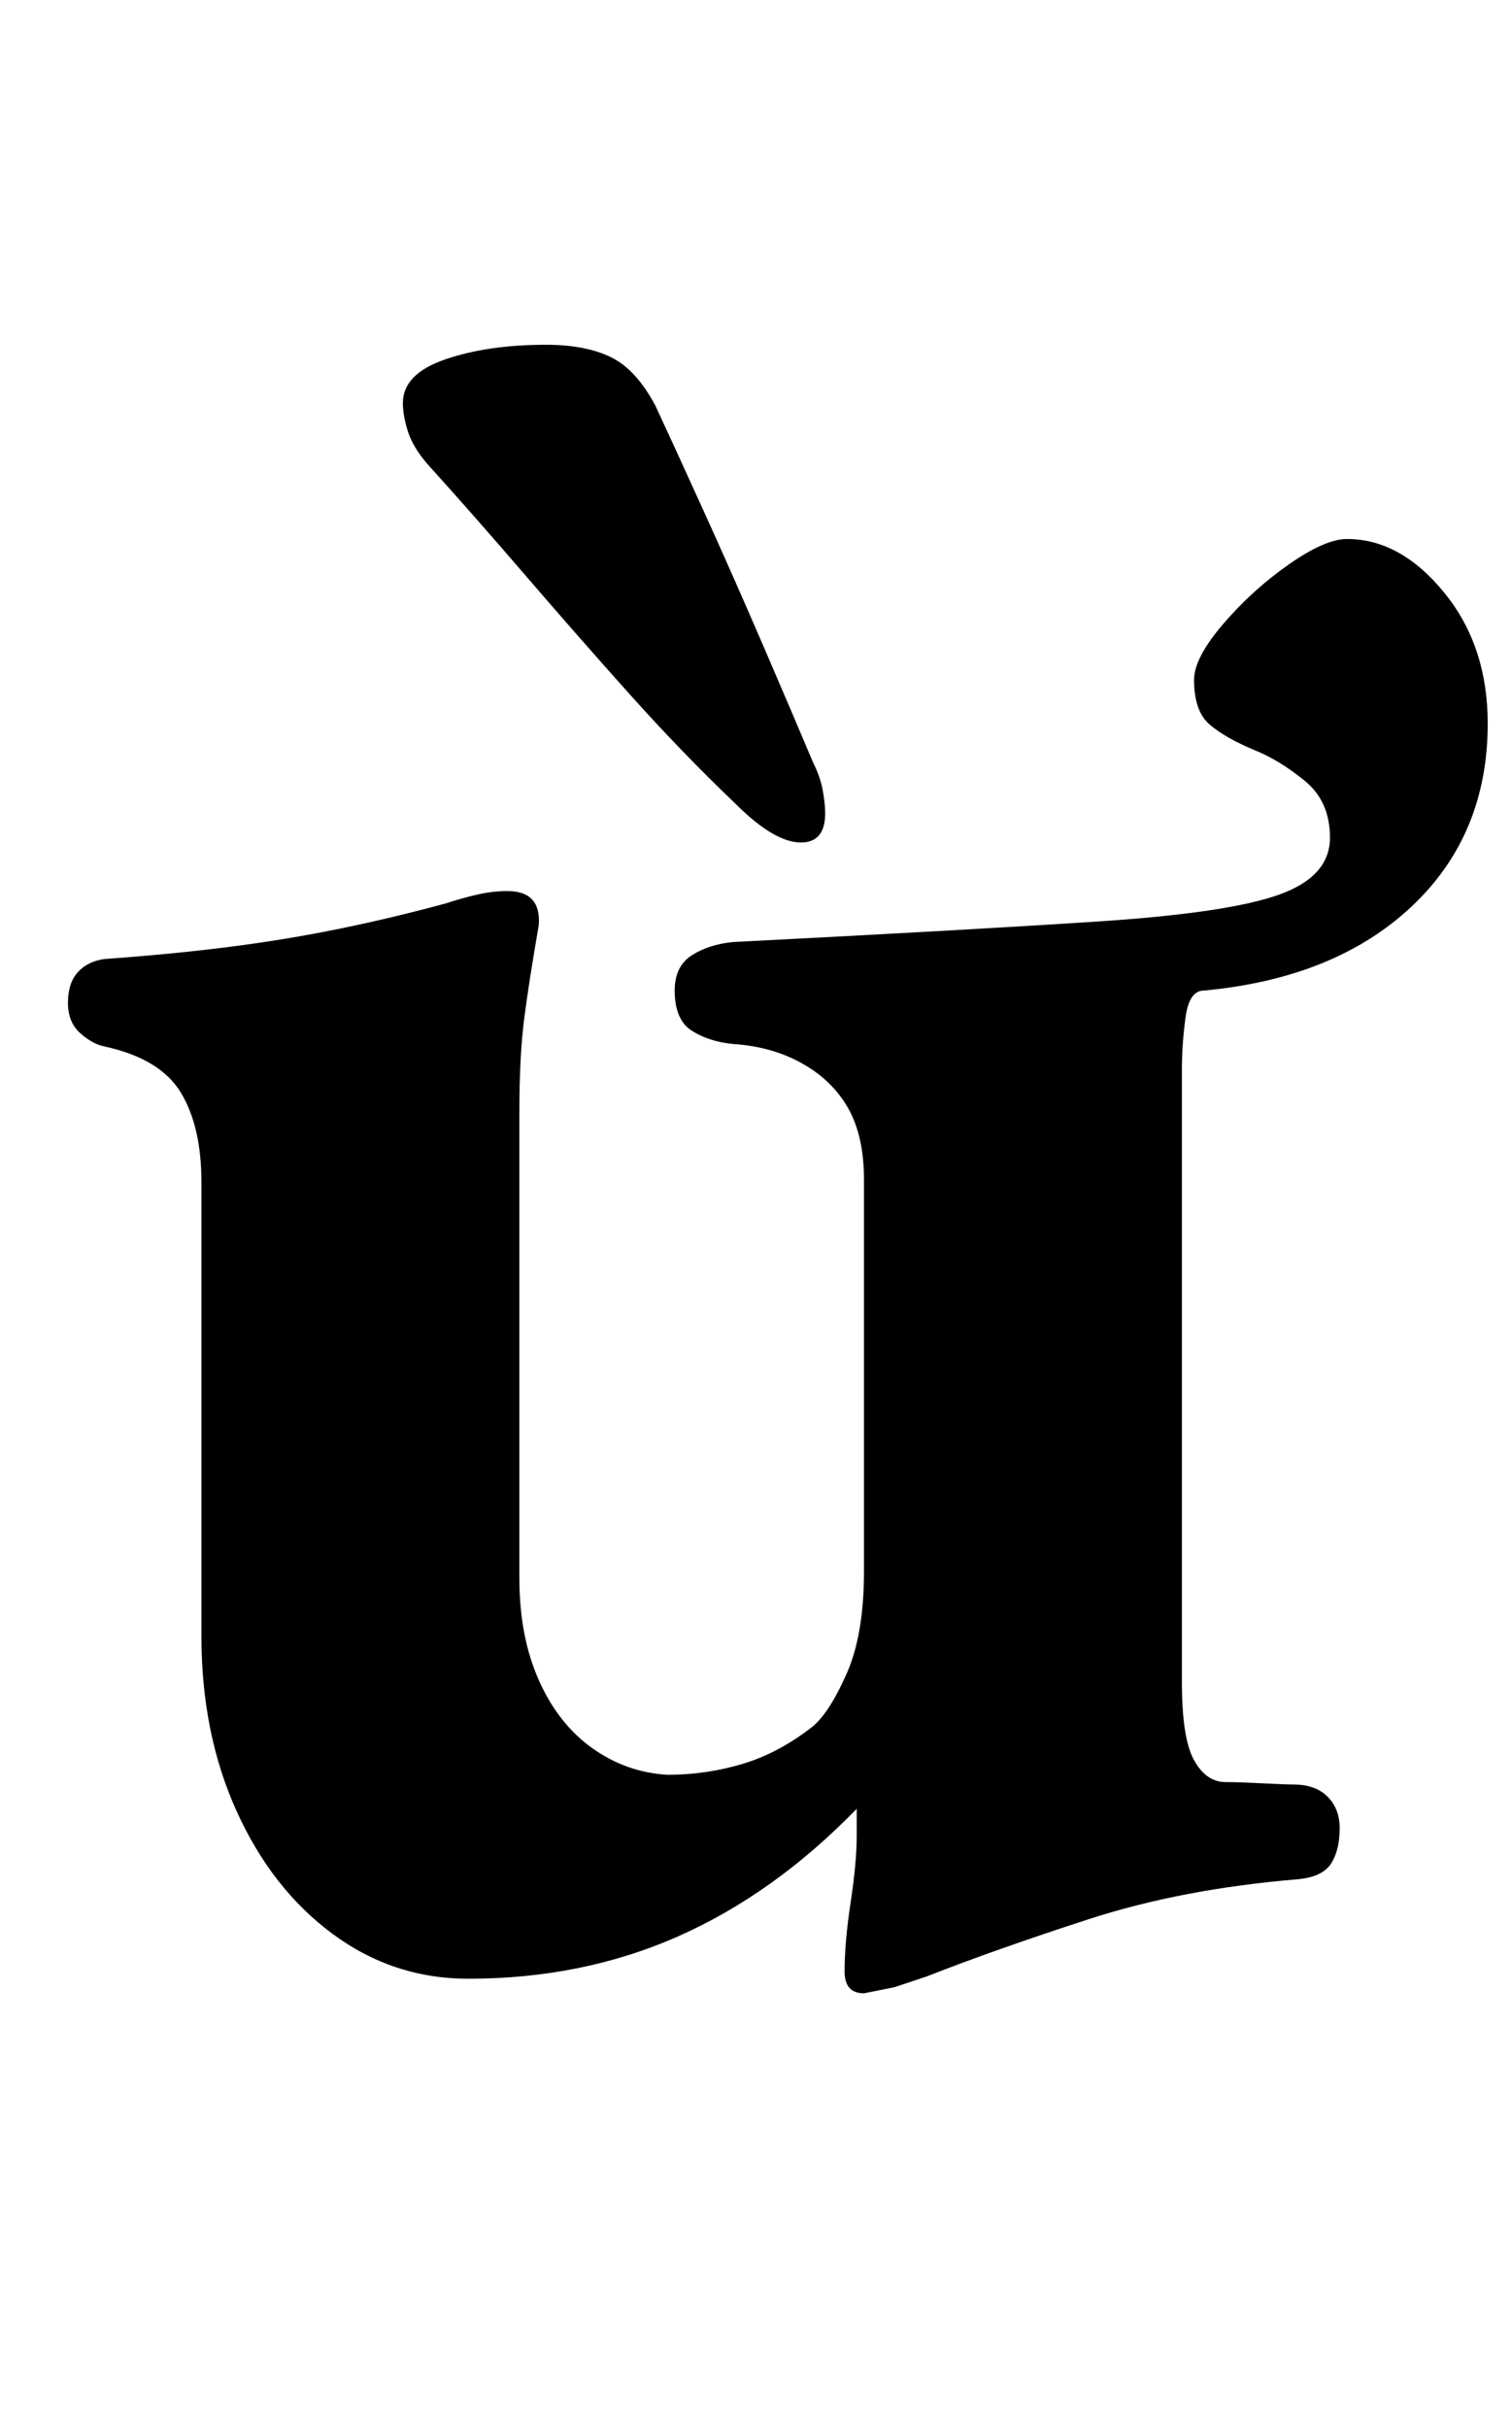<?xml version="1.0" standalone="no"?>
<!DOCTYPE svg PUBLIC "-//W3C//DTD SVG 1.1//EN" "http://www.w3.org/Graphics/SVG/1.1/DTD/svg11.dtd" >
<svg xmlns="http://www.w3.org/2000/svg" xmlns:xlink="http://www.w3.org/1999/xlink" version="1.1" viewBox="-10 0 623 1000">
  <g transform="matrix(1 0 0 -1 0 800)">
   <path fill="currentColor"
d="M346 -21q-8 0 -8 9q0 12 2.5 28.5t2.5 27.5v11q-34 -35 -73.5 -52.5t-86.5 -17.5q-31 0 -56 18.5t-39.5 50.5t-14.5 72v187q0 23 -8.5 37t-31.5 19q-5 1 -10 5.5t-5 12.5t4 12.5t11 5.5q28 2 51.5 5t45.5 7.5t44 10.5q6 2 12.5 3.5t12.5 1.5q14 0 13 -14q-4 -23 -6 -38.5
t-2 -38.5v-192q0 -24 8 -42t22 -28t31 -11q16 0 31 4.5t29 15.5q7 6 14 22t7 42v161q0 18 -6.5 29.5t-19 18.5t-28.5 8q-10 1 -17 5.5t-7 16.5q0 10 7 14.5t17 5.5q98 5 151 8.5t74 11t21 23.5q0 15 -10.5 23.5t-20.5 12.5q-12 5 -18.5 10.5t-6.5 18.5q0 9 12 23t27 24.5
t24 10.5q22 0 40 -22t18 -54q0 -46 -31.5 -75.5t-85.5 -34.5q-6 0 -7.5 -11t-1.5 -21v-253q0 -23 5 -32t13 -9q5 0 15 -0.5t13 -0.5q9 0 14 -5t5 -13q0 -9 -3.5 -14.5t-13.5 -6.5q-48 -4 -86.5 -16.5t-66.5 -23.5l-13.5 -4.5t-12.5 -2.5zM320 453q10 0 10 12q0 4 -1 9.5
t-4 11.5q-8 19 -20.5 48t-25 56.5t-19.5 42.5q-8 15 -18.5 20t-26.5 5q-24 0 -41.5 -6t-17.5 -18q0 -5 2 -11.5t8 -13.5q19 -21 40.5 -46t43 -49t43.5 -45q16 -16 27 -16z" />
  </g>

</svg>
